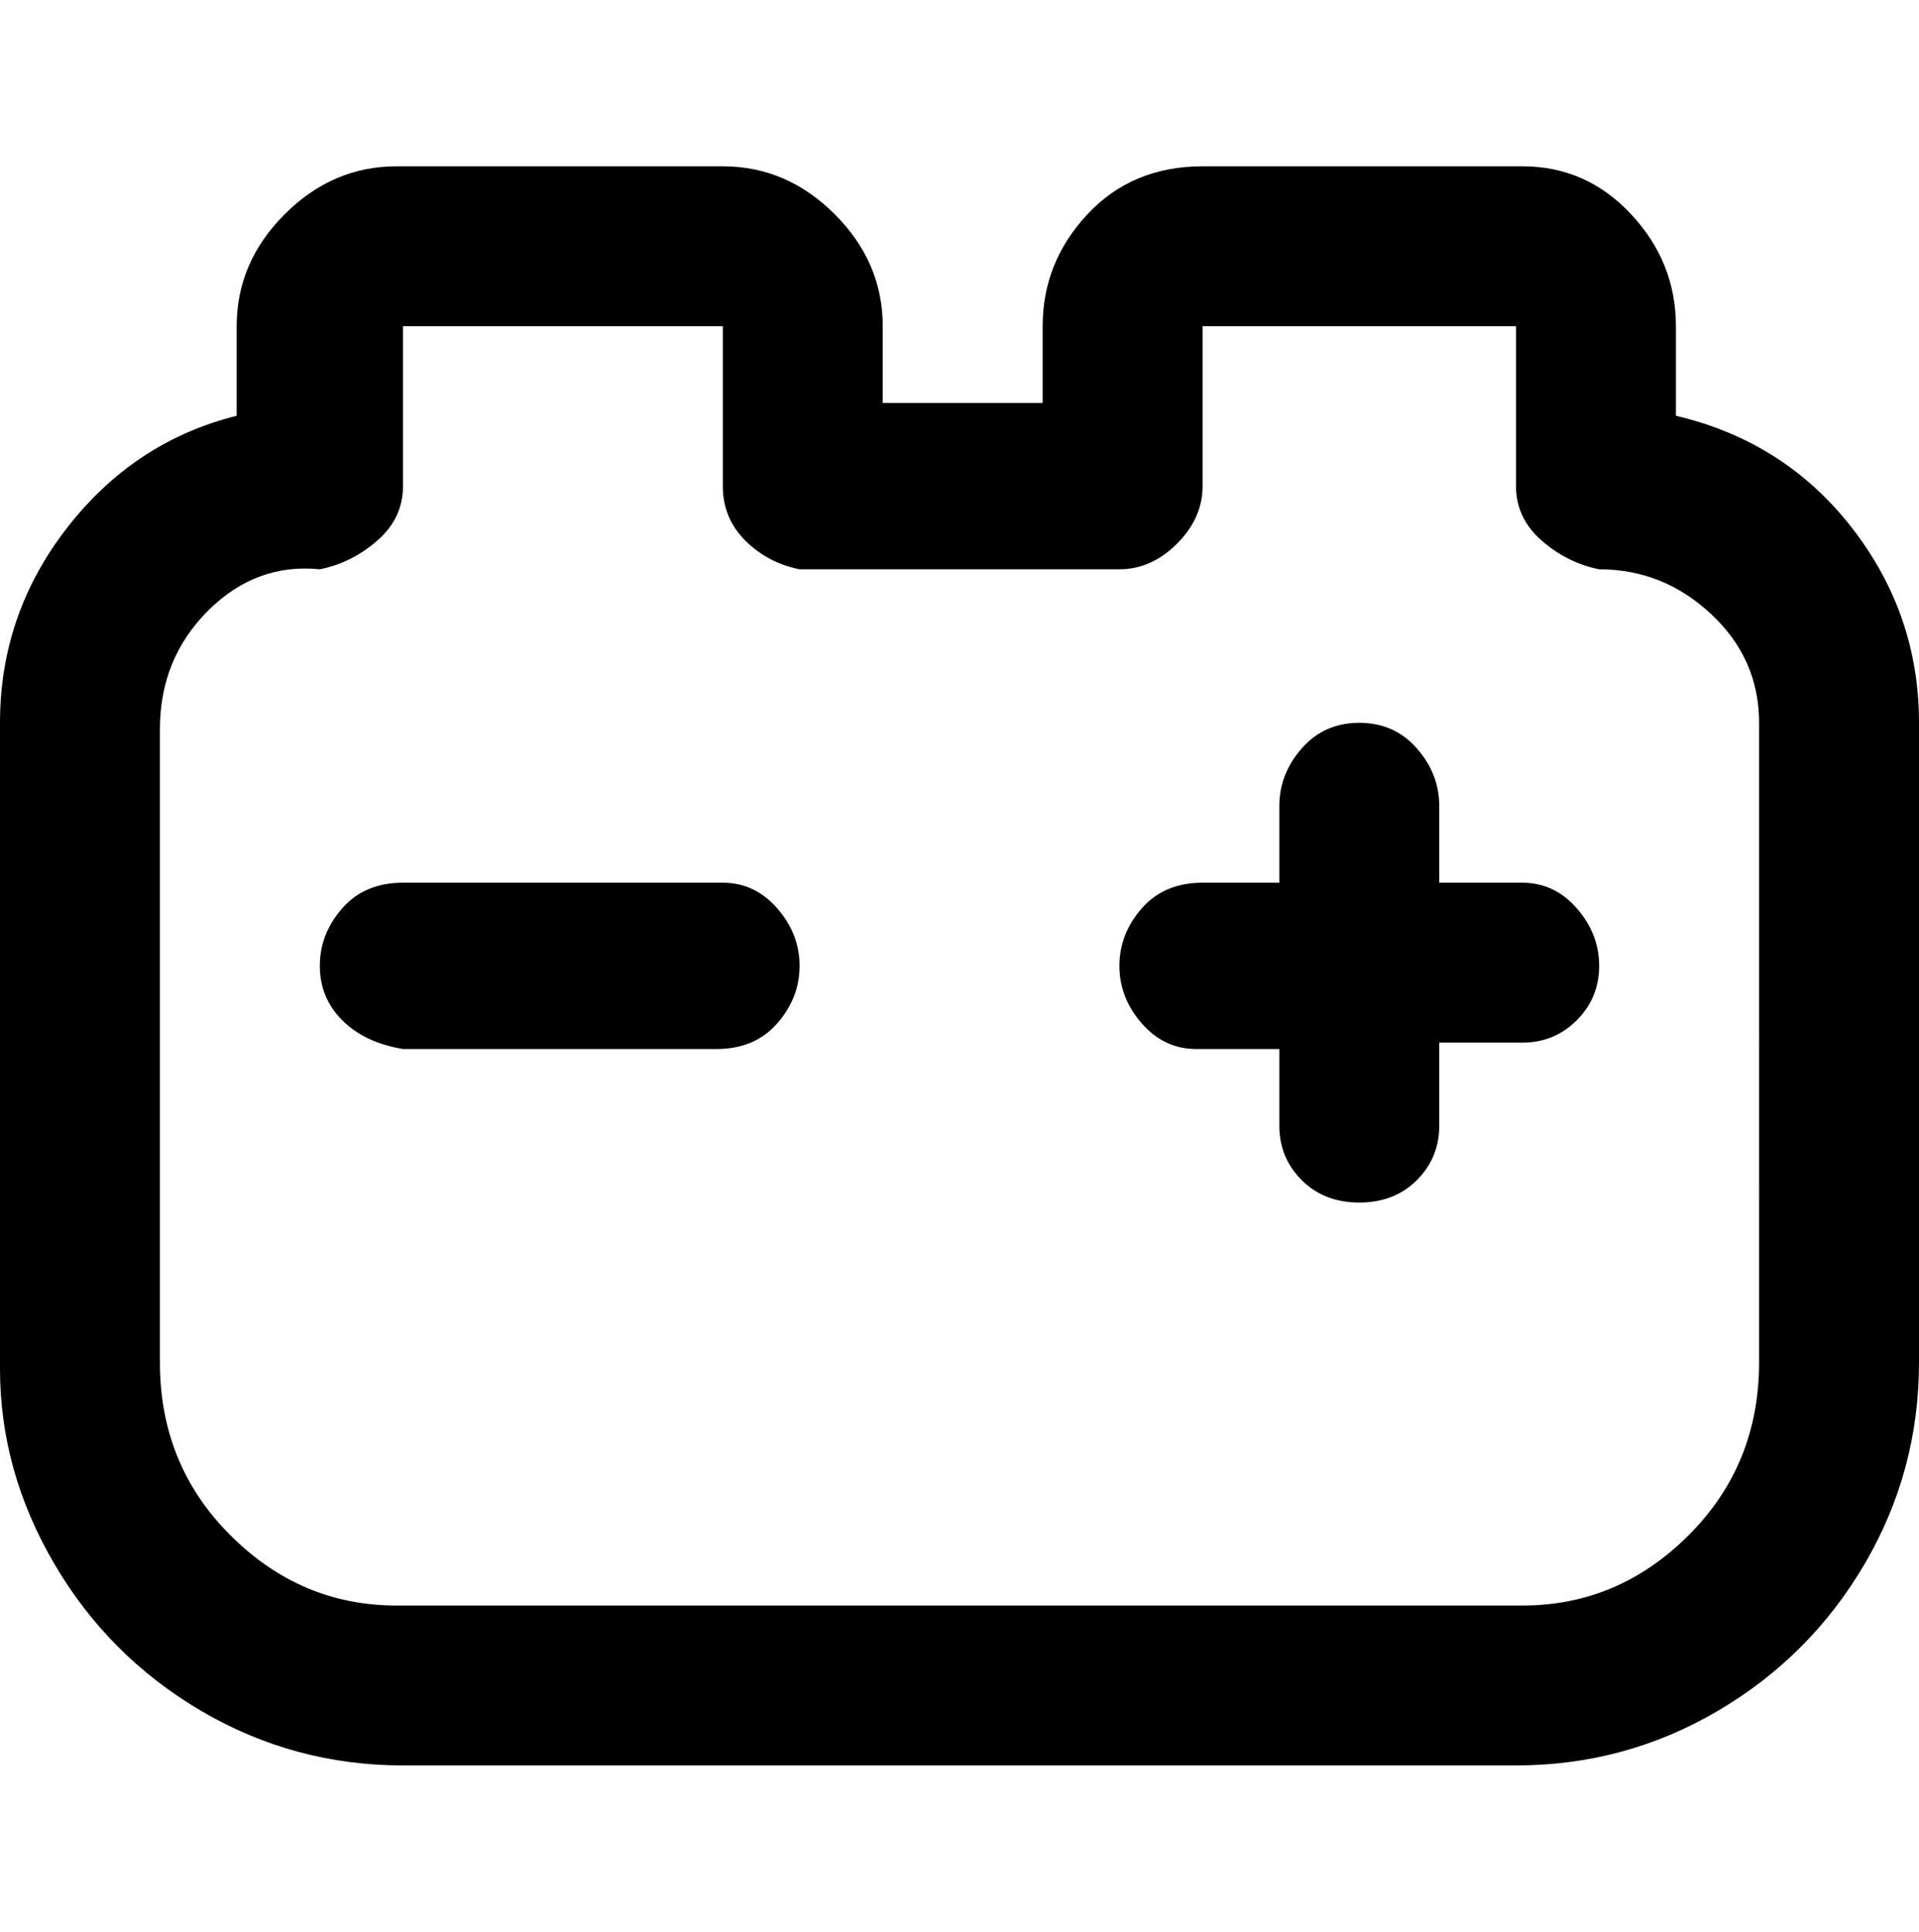 <svg viewBox="0 0 300 302.001" xmlns="http://www.w3.org/2000/svg"><path d="M125 151q0 5-3.5 9t-9.5 4H63q-6-1-9.5-4.5T50 151q0-5 3.5-9t9.5-4h50q5 0 8.5 4t3.5 9zm113-13h-13v-12q0-5-3.5-9t-9-4q-5.5 0-9 4t-3.5 9v12h-12q-6 0-9.5 4t-3.5 9q0 5 3.5 9t8.5 4h13v12q0 5 3.5 8.5t9 3.5q5.5 0 9-3.5t3.5-8.5v-13h13q5 0 8.5-3.5t3.5-8.5q0-5-3.5-9t-8.5-4zm62-25v100q0 17-8.5 31.5t-23 23Q254 276 237 276H63q-17 0-31.5-8.5t-23-23Q0 230 0 214V113q0-17 10.5-30.5T37 65V51q0-10 7.5-17.5T62 26h51q10 0 17.5 7.5T138 51v12h25V51q0-10 7-17.5t18-7.5h50q10 0 17 7.5t7 17.5v14q17 4 27.5 17.5T300 113zm-25 0q0-10-7.5-17T250 89q-5-1-9-4.5t-4-8.5V51h-49v25q0 5-4 9t-9 4h-50q-5-1-8.5-4.5T113 76V51H63v25q0 5-4 8.5T50 89q-10-1-17.5 6.5T25 114v99q0 16 11 27t26 11h176q15 0 26-11t11-27V113z"/></svg>